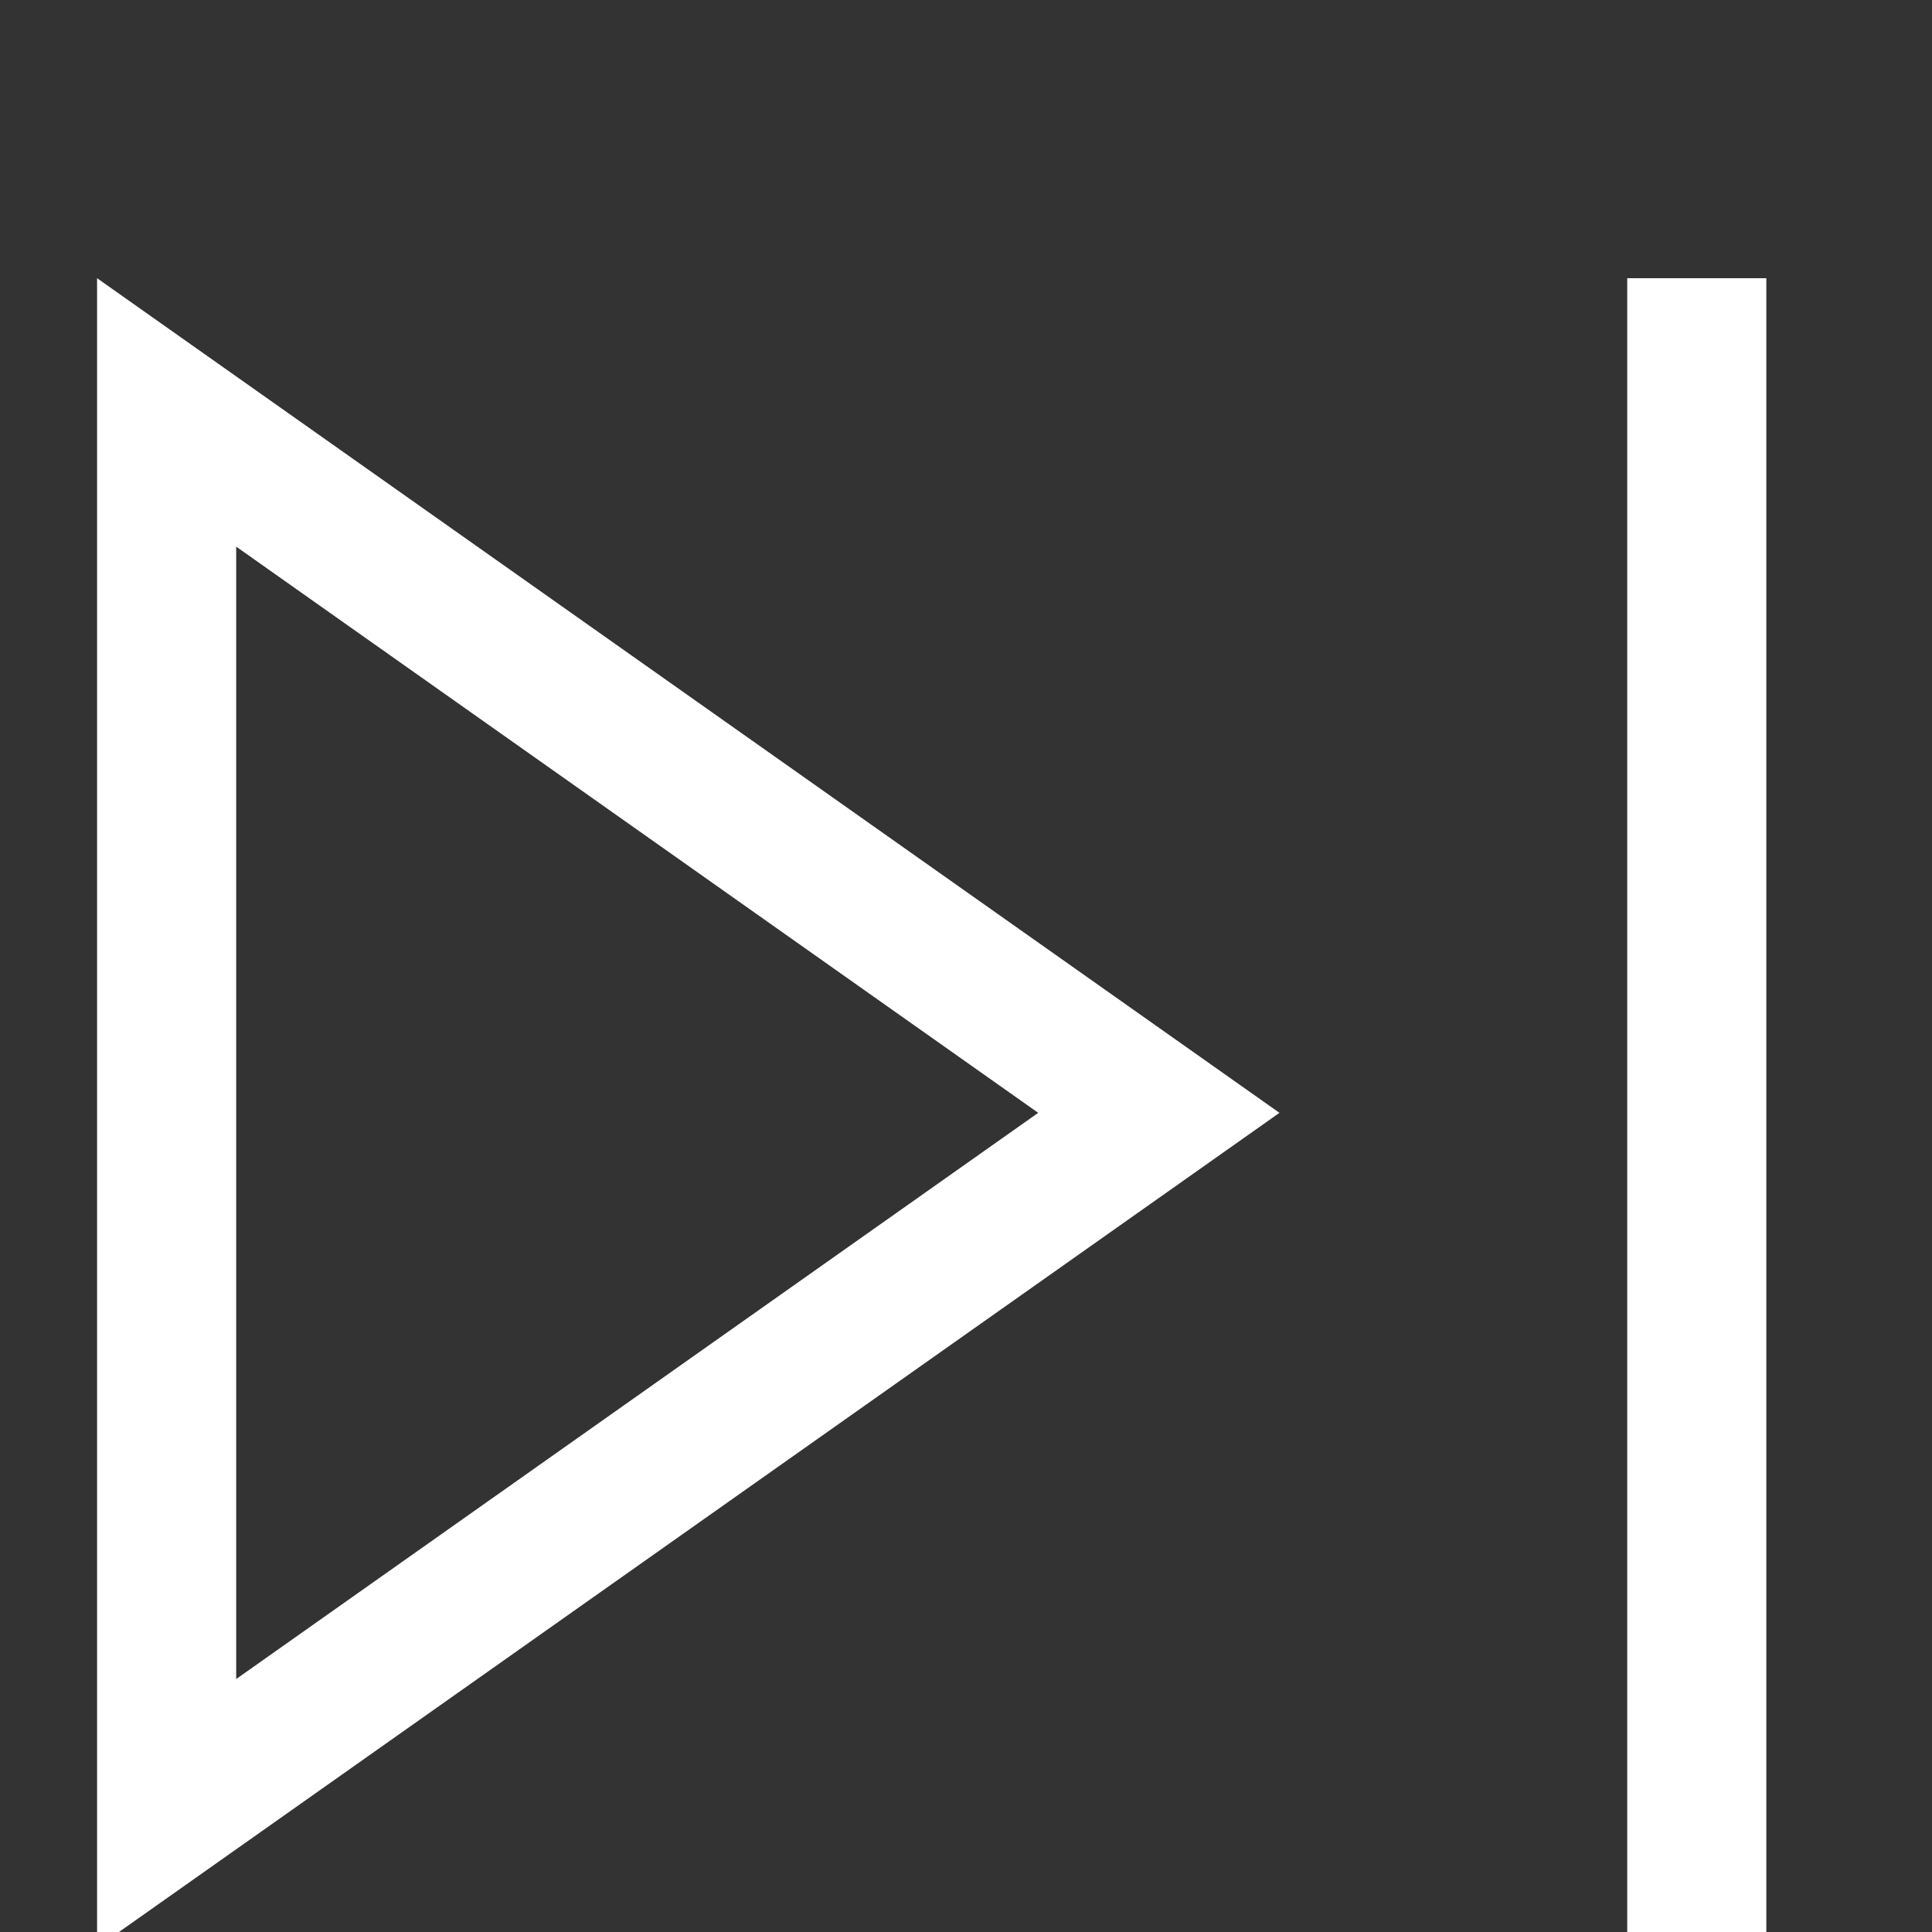 <?xml version="1.0" encoding="utf-8"?>
<svg xmlns="http://www.w3.org/2000/svg" height="16" width="16" viewBox="0 0 16 16">
  <rect x="0" y="0" width="16" height="16" fill="#333333" stroke="none"/>
  <g>
    <path id="path1" transform="rotate(0,8,8) translate(-1.5,0) scale(0.036,0.036)  " fill="#FFFFFF" d="M96,125.75L96,386.25 280.5,256 96,125.75z M416,64L448,64 448,448 416,448 416,64z M64,64L336,256 64,448 64,64z" />
  </g>
</svg>
